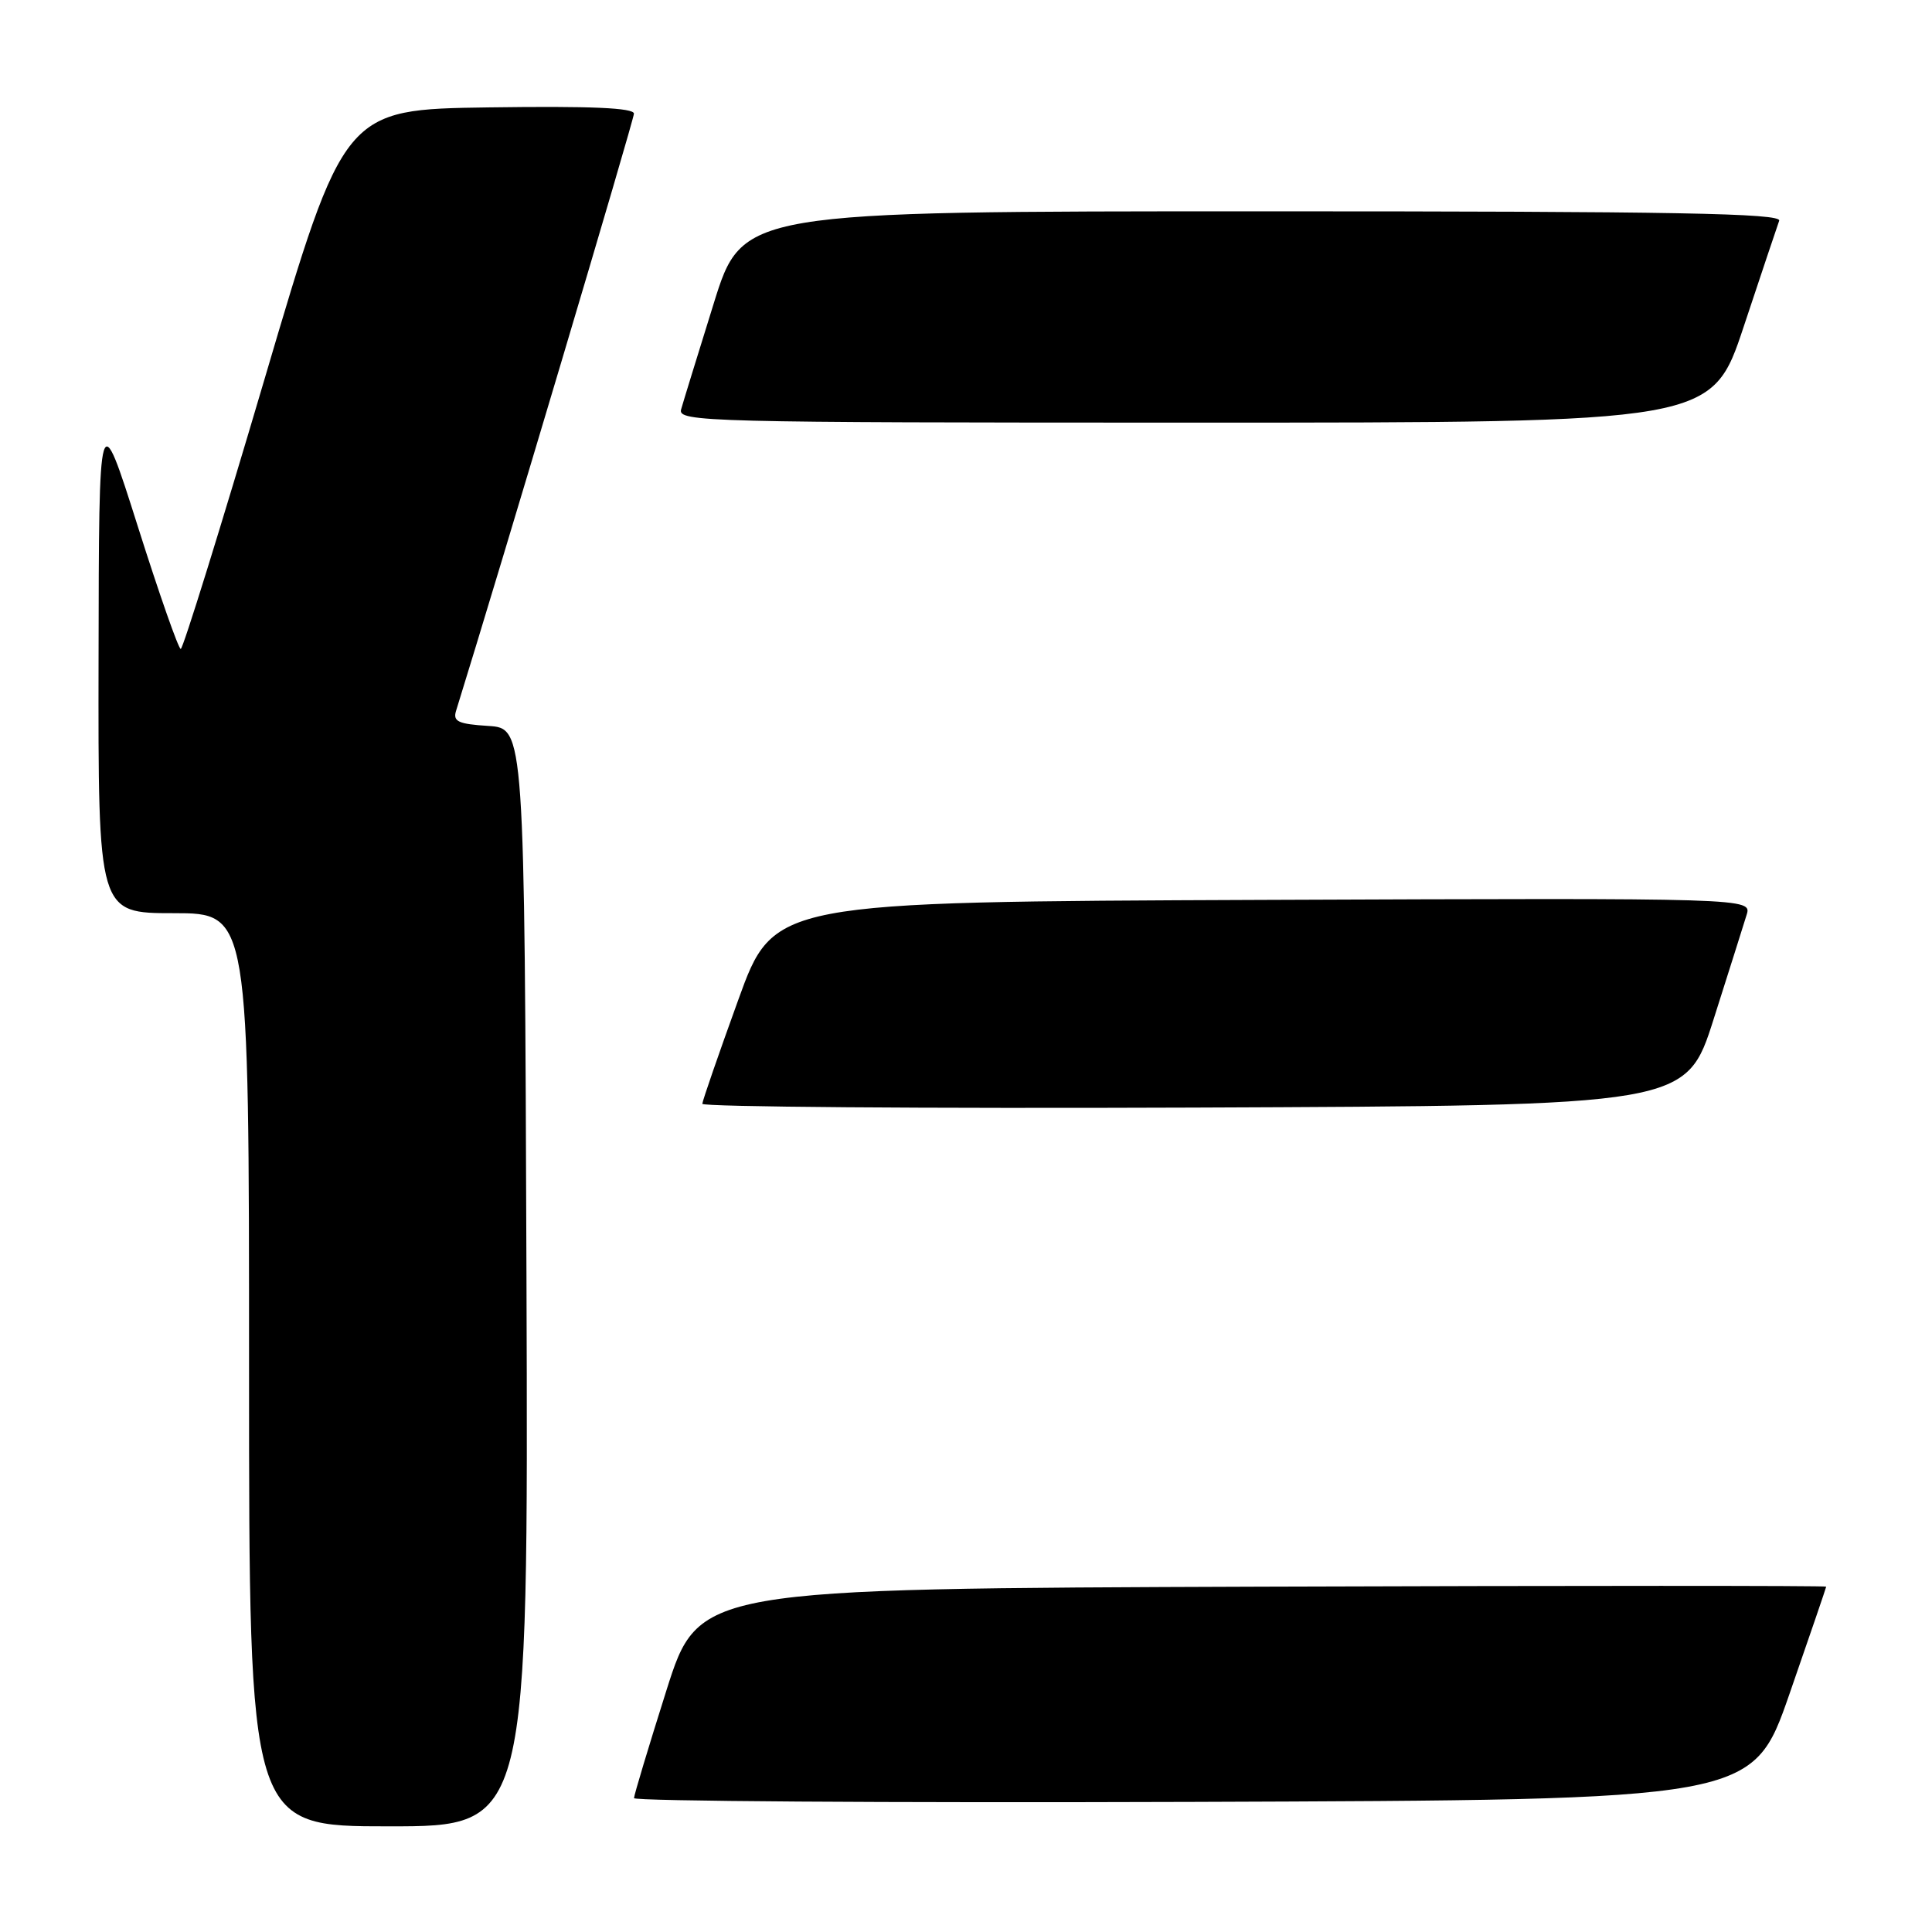 <?xml version="1.0" encoding="UTF-8" standalone="no"?>
<!DOCTYPE svg PUBLIC "-//W3C//DTD SVG 1.1//EN" "http://www.w3.org/Graphics/SVG/1.1/DTD/svg11.dtd" >
<svg xmlns="http://www.w3.org/2000/svg" xmlns:xlink="http://www.w3.org/1999/xlink" version="1.1" viewBox="0 0 256 256">
 <g >
 <path fill="currentColor"
d=" M 69.76 169.25 C 69.50 96.50 69.50 96.50 64.70 96.19 C 60.72 95.94 59.99 95.60 60.43 94.19 C 66.26 75.43 84.00 15.86 84.00 15.06 C 84.00 14.29 78.28 14.04 64.80 14.23 C 45.60 14.50 45.60 14.50 35.05 50.24 C 29.25 69.89 24.25 85.98 23.95 85.99 C 23.65 85.99 21.09 78.69 18.26 69.75 C 13.11 53.50 13.11 53.50 13.06 87.25 C 13.00 121.00 13.00 121.00 23.00 121.00 C 33.00 121.00 33.00 121.00 33.00 181.50 C 33.00 242.00 33.00 242.00 51.51 242.00 C 70.01 242.00 70.01 242.00 69.76 169.25 Z  M 237.10 224.50 C 239.77 216.80 241.97 210.38 241.98 210.24 C 241.99 210.10 208.38 210.10 167.29 210.24 C 92.58 210.50 92.58 210.50 88.30 224.00 C 85.95 231.43 84.02 237.84 84.01 238.26 C 84.01 238.67 117.35 238.90 158.12 238.76 C 232.23 238.50 232.23 238.50 237.10 224.50 Z  M 227.08 135.00 C 229.09 128.68 231.05 122.48 231.43 121.24 C 232.14 118.99 232.14 118.99 167.33 119.24 C 102.52 119.50 102.52 119.50 97.82 132.50 C 95.23 139.65 93.09 145.84 93.06 146.26 C 93.03 146.67 122.35 146.90 158.21 146.76 C 223.43 146.50 223.43 146.50 227.08 135.00 Z  M 231.06 43.25 C 233.39 36.24 235.50 29.94 235.75 29.25 C 236.12 28.26 222.01 28.00 167.29 28.00 C 98.37 28.00 98.37 28.00 94.56 40.25 C 92.46 46.99 90.52 53.29 90.25 54.25 C 89.79 55.90 93.51 56.00 158.30 56.00 C 226.83 56.00 226.83 56.00 231.06 43.25 Z "/>
</g>
</svg>